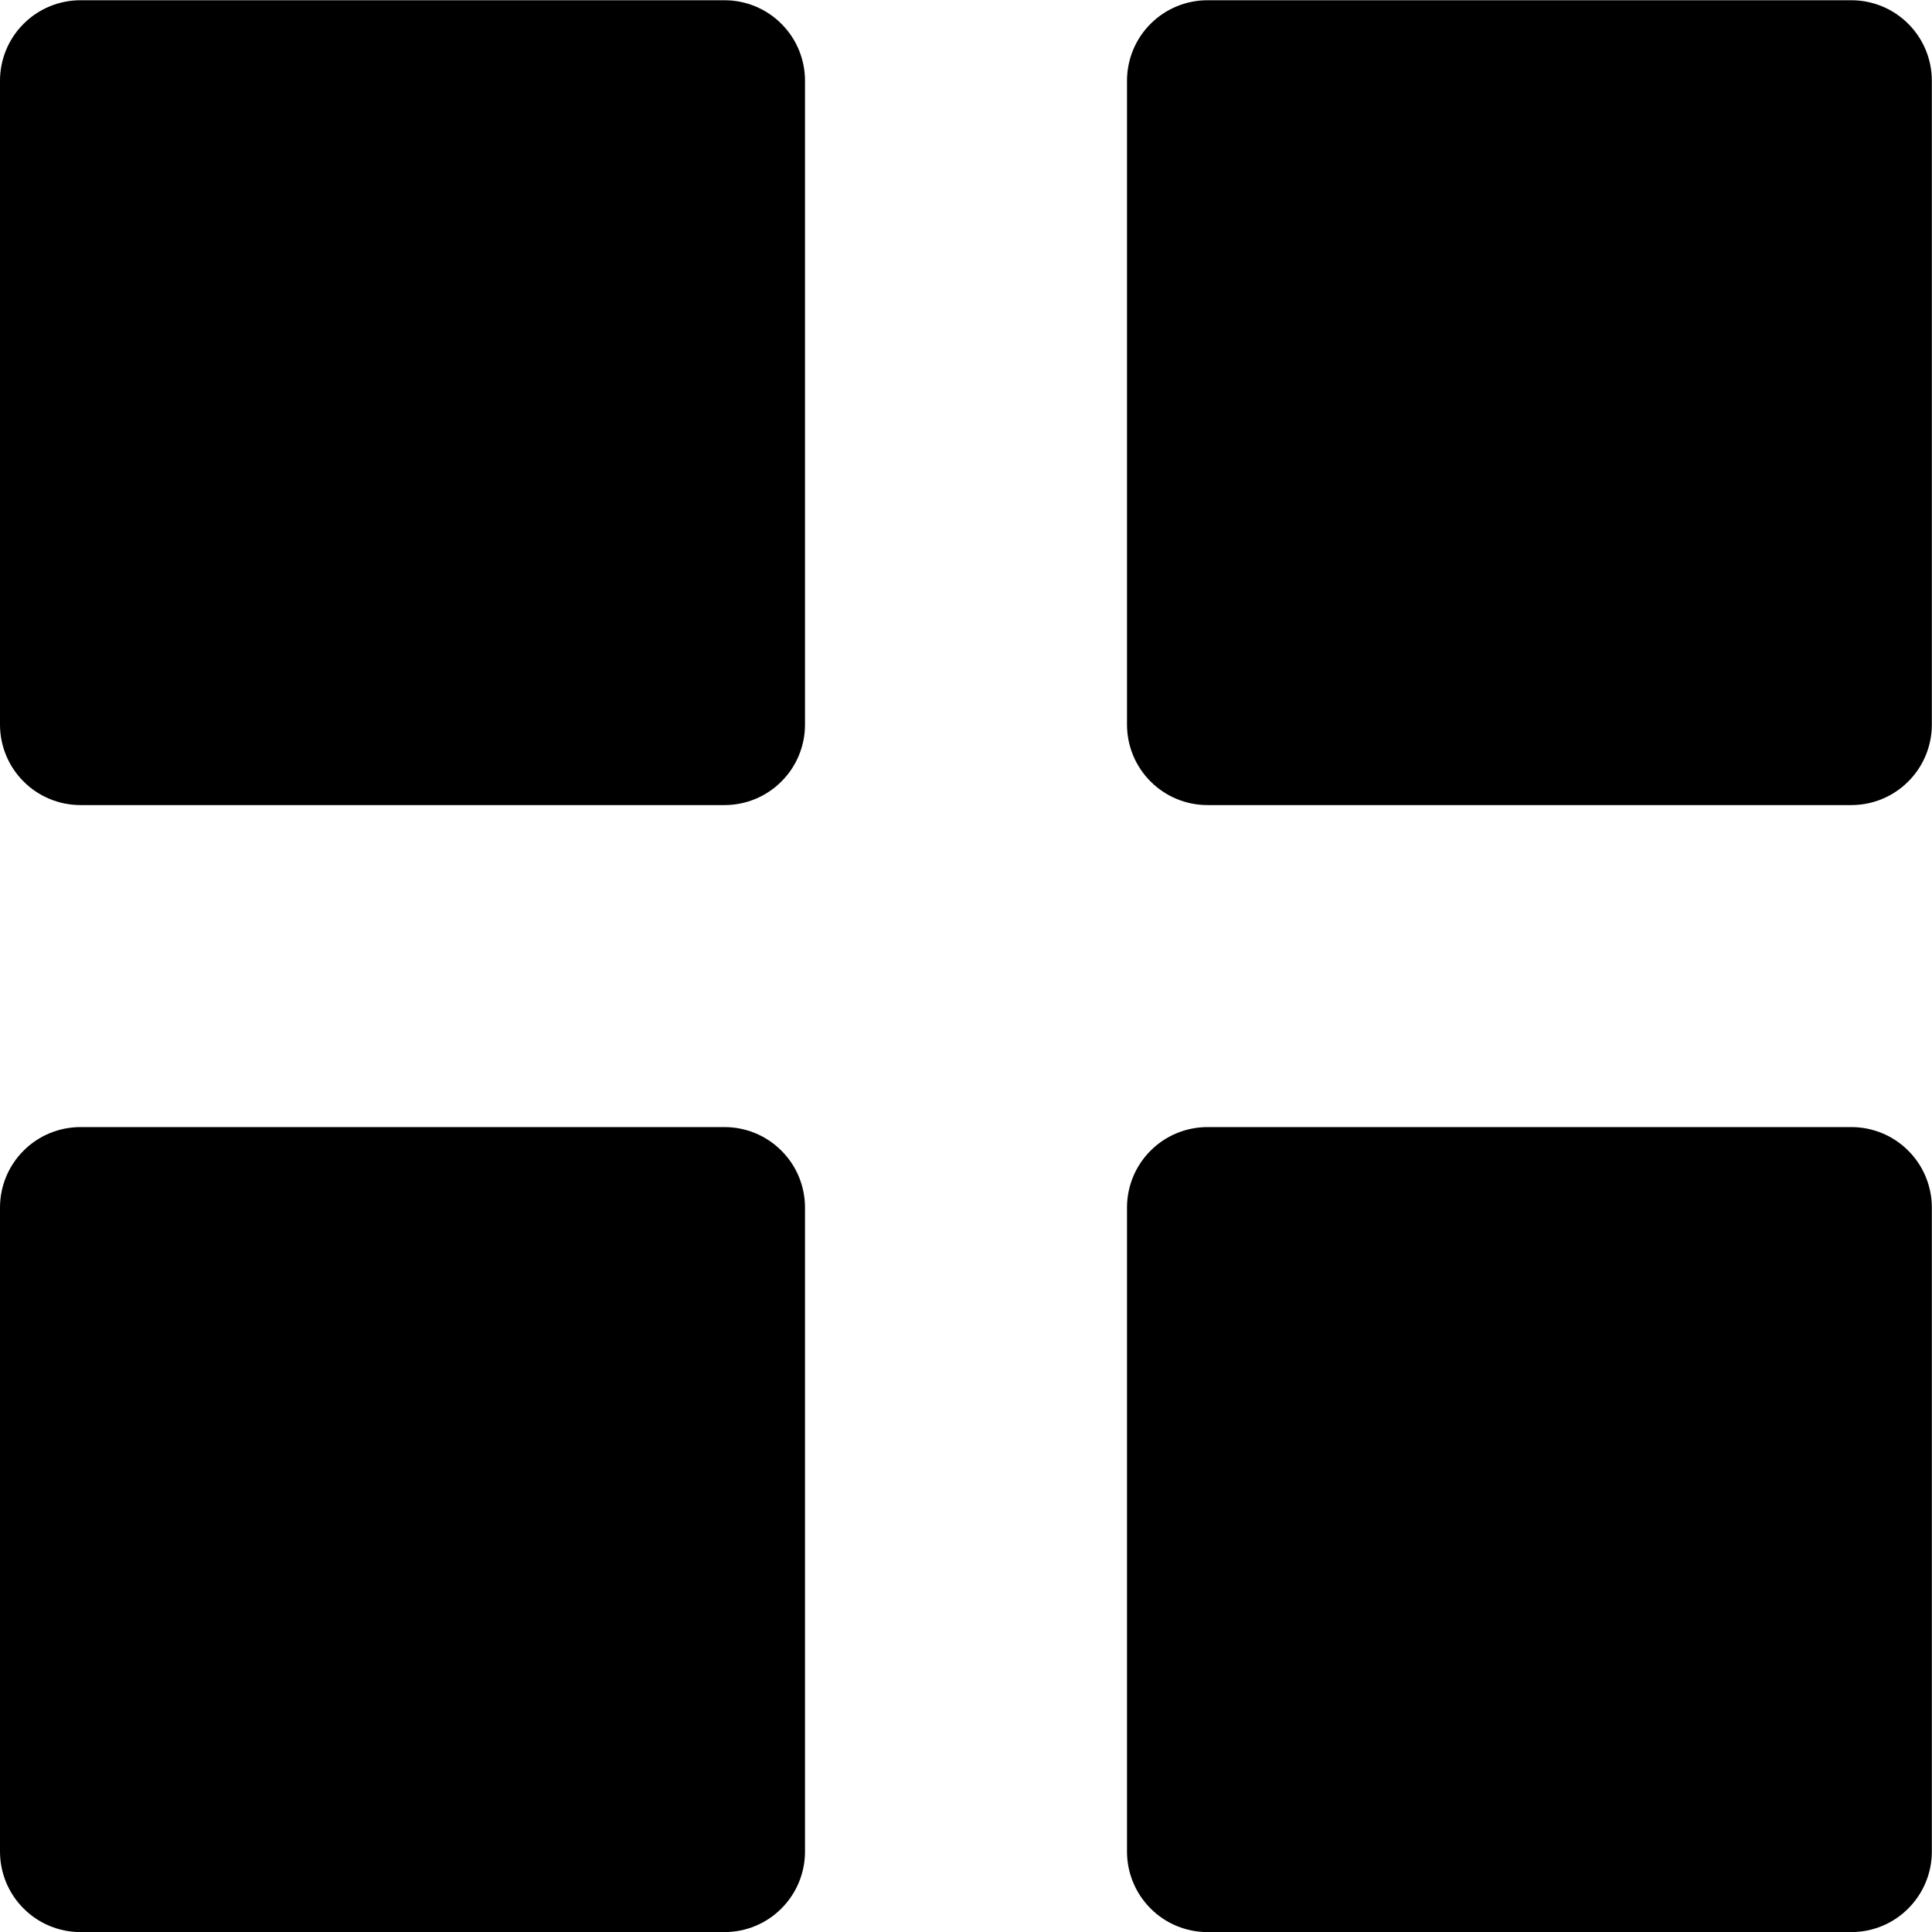<svg width="24" height="24" viewBox="0 0 24 24" fill="none" xmlns="http://www.w3.org/2000/svg">
<path d="M1 10.001C0.735 10.001 0.48 9.896 0.293 9.708C0.105 9.521 0 9.266 0 9.001V1.003C0 0.738 0.105 0.483 0.293 0.296C0.48 0.108 0.735 0.003 1 0.003H9C9.265 0.003 9.52 0.108 9.707 0.296C9.895 0.483 10 0.738 10 1.003V9.001C10 9.266 9.895 9.521 9.707 9.708C9.52 9.896 9.265 10.001 9 10.001H1ZM15 10.001C14.735 10.001 14.48 9.896 14.293 9.708C14.105 9.521 14 9.266 14 9.001V1.003C14 0.738 14.105 0.483 14.293 0.296C14.48 0.108 14.735 0.003 15 0.003H22.998C23.263 0.003 23.518 0.108 23.705 0.296C23.893 0.483 23.998 0.738 23.998 1.003V9.001C23.998 9.266 23.893 9.521 23.705 9.708C23.518 9.896 23.263 10.001 22.998 10.001H15ZM1 24.001C0.735 24.001 0.48 23.896 0.293 23.708C0.105 23.52 0 23.266 0 23.001V15.001C0 14.736 0.105 14.481 0.293 14.294C0.48 14.106 0.735 14.001 1 14.001H9C9.265 14.001 9.52 14.106 9.707 14.294C9.895 14.481 10 14.736 10 15.001V23.001C10 23.266 9.895 23.52 9.707 23.708C9.52 23.896 9.265 24.001 9 24.001H1ZM15 24.001C14.735 24.001 14.48 23.896 14.293 23.708C14.105 23.52 14 23.266 14 23.001V15.001C14 14.736 14.105 14.481 14.293 14.294C14.48 14.106 14.735 14.001 15 14.001H22.998C23.263 14.001 23.518 14.106 23.705 14.294C23.893 14.481 23.998 14.736 23.998 15.001V23.001C23.998 23.266 23.893 23.52 23.705 23.708C23.518 23.896 23.263 24.001 22.998 24.001H15Z" fill="#000"/>
</svg>
